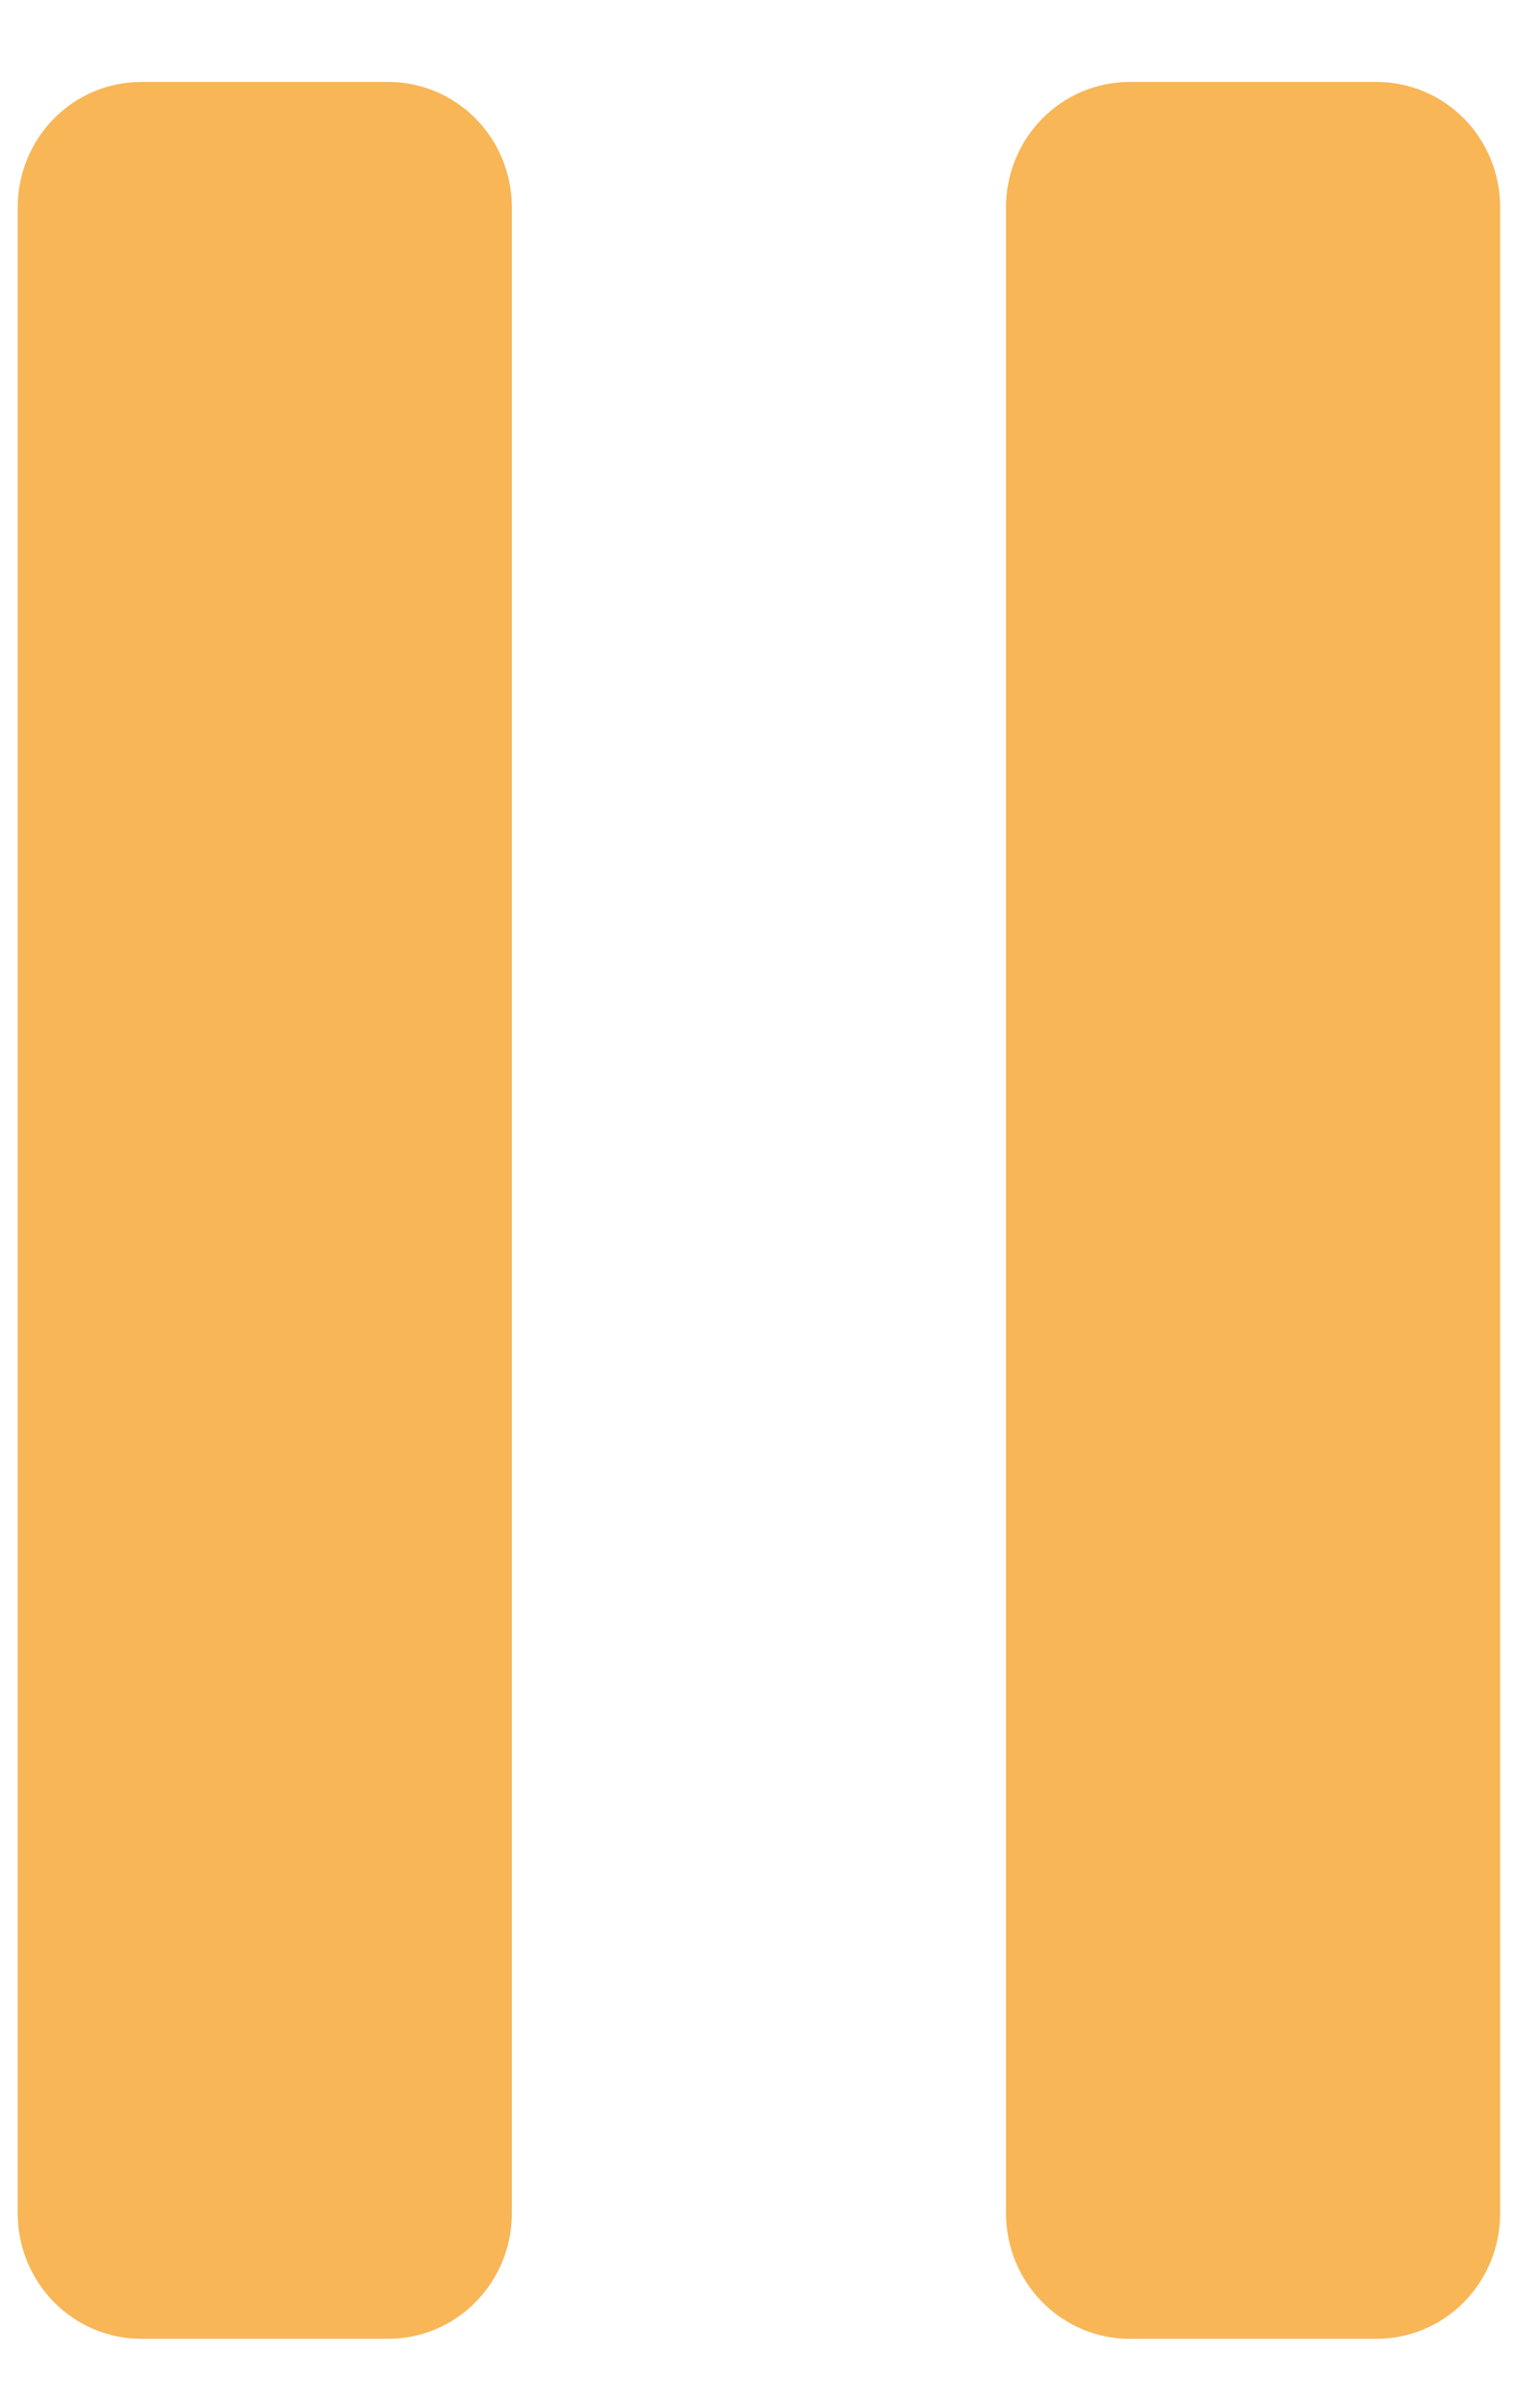 <svg width="16" height="25" viewBox="0 0 16 25" fill="none" xmlns="http://www.w3.org/2000/svg">
<path d="M4.034 0.851C4.375 0.851 4.701 0.988 4.942 1.232C5.183 1.476 5.318 1.807 5.318 2.153V22.988C5.318 23.333 5.183 23.664 4.942 23.908C4.701 24.153 4.375 24.29 4.034 24.29H1.467C1.127 24.29 0.8 24.153 0.56 23.908C0.319 23.664 0.184 23.333 0.184 22.988V2.153C0.184 1.807 0.319 1.476 0.56 1.232C0.8 0.988 1.127 0.851 1.467 0.851H4.034ZM14.303 0.851C14.643 0.851 14.97 0.988 15.211 1.232C15.451 1.476 15.586 1.807 15.586 2.153V22.988C15.586 23.333 15.451 23.664 15.211 23.908C14.97 24.153 14.643 24.29 14.303 24.29H11.736C11.395 24.29 11.069 24.153 10.828 23.908C10.588 23.664 10.452 23.333 10.452 22.988V2.153C10.452 1.807 10.588 1.476 10.828 1.232C11.069 0.988 11.395 0.851 11.736 0.851H14.303Z" fill="#F8B657"/>
</svg>
